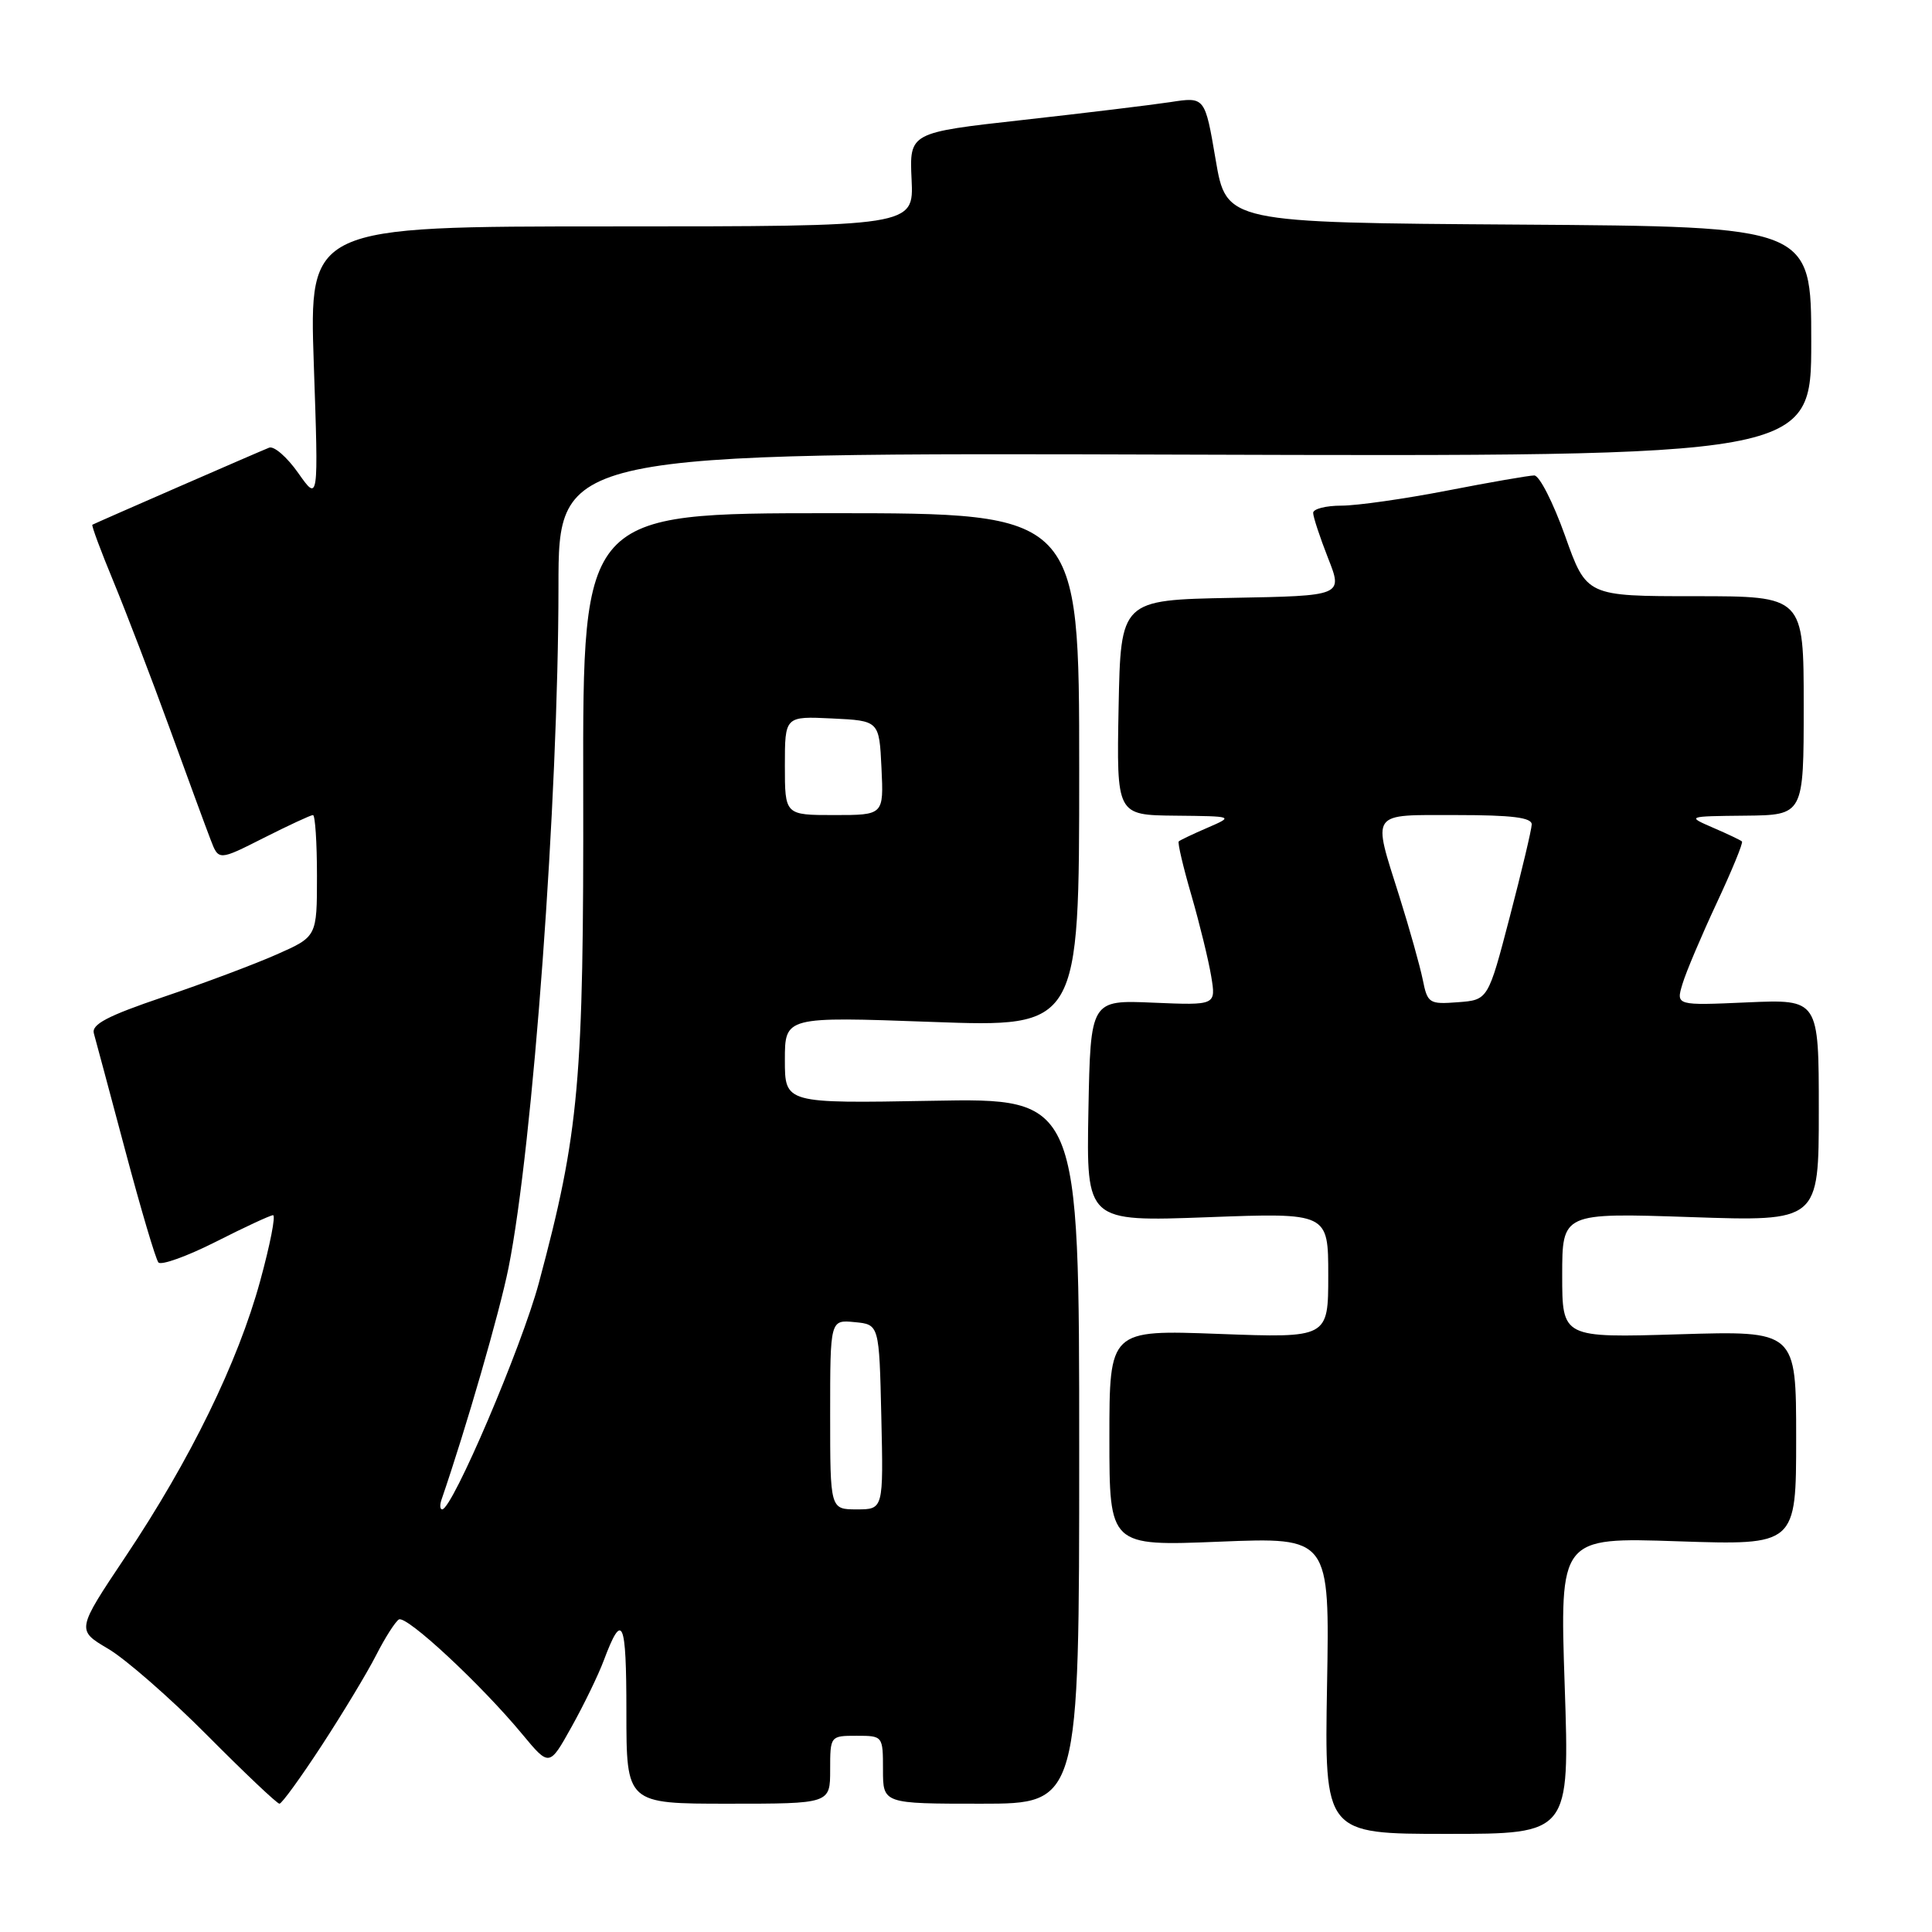 <?xml version="1.0" encoding="UTF-8" standalone="no"?>
<!DOCTYPE svg PUBLIC "-//W3C//DTD SVG 1.1//EN" "http://www.w3.org/Graphics/SVG/1.1/DTD/svg11.dtd" >
<svg xmlns="http://www.w3.org/2000/svg" xmlns:xlink="http://www.w3.org/1999/xlink" version="1.1" viewBox="0 0 256 256">
 <g >
 <path fill="currentColor"
d=" M 207.33 223.35 C 206.67 203.70 206.67 203.70 222.34 204.23 C 238.00 204.75 238.00 204.75 238.00 190.54 C 238.00 176.33 238.00 176.33 222.50 176.80 C 207.00 177.27 207.00 177.27 207.00 168.98 C 207.00 160.70 207.00 160.70 224.00 161.27 C 241.00 161.85 241.00 161.85 241.00 147.13 C 241.00 132.41 241.00 132.41 231.54 132.82 C 222.07 133.24 222.07 133.24 222.94 130.37 C 223.41 128.79 225.46 123.97 227.47 119.66 C 229.49 115.34 231.00 111.67 230.82 111.50 C 230.65 111.33 228.93 110.51 227.00 109.68 C 223.50 108.16 223.50 108.16 231.25 108.08 C 239.00 108.00 239.00 108.00 239.00 93.50 C 239.00 79.00 239.00 79.00 224.61 79.00 C 210.22 79.00 210.22 79.00 207.38 71.00 C 205.81 66.60 203.98 63.00 203.30 63.00 C 202.63 63.00 197.44 63.90 191.79 65.00 C 186.13 66.10 179.81 67.00 177.75 67.00 C 175.69 67.00 174.00 67.43 174.00 67.96 C 174.00 68.49 174.89 71.18 175.97 73.94 C 177.95 78.95 177.95 78.95 163.22 79.22 C 148.50 79.50 148.50 79.50 148.22 93.75 C 147.95 108.00 147.95 108.00 155.72 108.08 C 163.50 108.16 163.50 108.16 160.00 109.68 C 158.07 110.51 156.36 111.33 156.19 111.49 C 156.02 111.65 156.77 114.87 157.87 118.64 C 158.96 122.41 160.14 127.24 160.49 129.36 C 161.13 133.21 161.13 133.21 152.82 132.86 C 144.50 132.50 144.50 132.50 144.22 147.19 C 143.95 161.88 143.95 161.88 159.97 161.29 C 176.00 160.69 176.00 160.69 176.00 168.99 C 176.00 177.29 176.00 177.29 161.50 176.75 C 147.00 176.21 147.00 176.21 147.00 190.54 C 147.00 204.87 147.00 204.87 161.59 204.28 C 176.19 203.69 176.19 203.69 175.84 223.34 C 175.50 243.00 175.50 243.00 191.74 243.00 C 207.99 243.00 207.99 243.00 207.33 223.35 Z  M 42.65 231.25 C 45.43 226.99 48.67 221.62 49.84 219.32 C 51.01 217.02 52.37 214.89 52.85 214.59 C 53.84 213.98 63.75 223.20 69.22 229.81 C 72.79 234.11 72.79 234.11 75.74 228.81 C 77.37 225.89 79.29 221.93 80.01 220.00 C 82.48 213.42 83.00 214.61 83.00 226.80 C 83.00 239.00 83.00 239.00 96.50 239.00 C 110.00 239.00 110.00 239.00 110.00 234.50 C 110.00 230.02 110.02 230.00 113.50 230.00 C 116.98 230.00 117.00 230.02 117.00 234.50 C 117.00 239.00 117.00 239.00 130.00 239.00 C 143.00 239.00 143.00 239.00 143.00 192.25 C 143.00 145.50 143.00 145.50 123.50 145.86 C 104.00 146.21 104.00 146.21 104.00 140.46 C 104.00 134.70 104.00 134.70 123.50 135.41 C 143.00 136.12 143.00 136.12 143.00 102.06 C 143.00 68.00 143.00 68.00 110.11 68.00 C 77.22 68.00 77.22 68.00 77.28 104.25 C 77.35 143.42 76.76 150.00 71.40 170.00 C 69.12 178.49 59.94 200.00 58.59 200.00 C 58.30 200.00 58.26 199.44 58.49 198.75 C 61.78 189.18 66.19 173.92 67.38 168.00 C 70.62 151.81 73.99 105.80 74.00 77.74 C 74.00 59.98 74.00 59.98 157.00 60.24 C 240.00 60.50 240.00 60.50 240.00 45.26 C 240.00 30.02 240.00 30.02 201.25 29.76 C 162.50 29.50 162.50 29.50 161.08 21.16 C 159.66 12.82 159.66 12.82 155.08 13.53 C 152.56 13.91 143.75 14.98 135.50 15.90 C 120.50 17.57 120.50 17.57 120.79 23.79 C 121.08 30.00 121.08 30.00 81.02 30.00 C 40.96 30.00 40.96 30.00 41.58 48.25 C 42.21 66.50 42.21 66.50 39.52 62.68 C 38.04 60.57 36.30 59.06 35.66 59.32 C 34.22 59.89 12.60 69.32 12.24 69.53 C 12.10 69.62 13.36 73.02 15.05 77.09 C 16.73 81.17 20.08 89.90 22.48 96.50 C 24.88 103.10 27.32 109.75 27.91 111.27 C 28.97 114.05 28.97 114.05 34.96 111.02 C 38.25 109.36 41.18 108.00 41.47 108.00 C 41.76 108.00 42.00 111.62 42.00 116.06 C 42.00 124.11 42.00 124.11 36.66 126.47 C 33.73 127.77 26.98 130.30 21.66 132.10 C 14.22 134.62 12.09 135.74 12.44 136.94 C 12.68 137.80 14.56 144.80 16.61 152.50 C 18.66 160.20 20.63 166.85 20.99 167.28 C 21.36 167.70 24.77 166.47 28.58 164.55 C 32.38 162.62 35.81 161.03 36.18 161.02 C 36.56 161.01 35.79 164.94 34.47 169.75 C 31.52 180.53 25.22 193.42 16.64 206.25 C 10.13 215.99 10.13 215.99 14.31 218.46 C 16.62 219.81 22.54 224.99 27.48 229.96 C 32.42 234.93 36.71 239.00 37.03 239.00 C 37.34 239.00 39.87 235.51 42.65 231.25 Z  M 188.52 129.80 C 188.15 127.99 186.76 123.03 185.43 118.80 C 181.83 107.37 181.39 108.00 193.00 108.00 C 200.36 108.00 202.99 108.33 202.96 109.25 C 202.94 109.94 201.63 115.45 200.05 121.50 C 197.18 132.50 197.18 132.50 193.18 132.80 C 189.37 133.09 189.15 132.95 188.52 129.80 Z  M 110.00 187.44 C 110.00 174.87 110.00 174.87 113.25 175.19 C 116.50 175.50 116.50 175.50 116.78 187.75 C 117.06 200.00 117.06 200.00 113.53 200.00 C 110.00 200.00 110.00 200.00 110.00 187.44 Z  M 104.00 101.45 C 104.00 94.90 104.00 94.90 110.25 95.20 C 116.50 95.50 116.50 95.50 116.80 101.75 C 117.10 108.00 117.10 108.00 110.55 108.00 C 104.00 108.00 104.00 108.00 104.00 101.45 Z "/>
</g>
</svg>